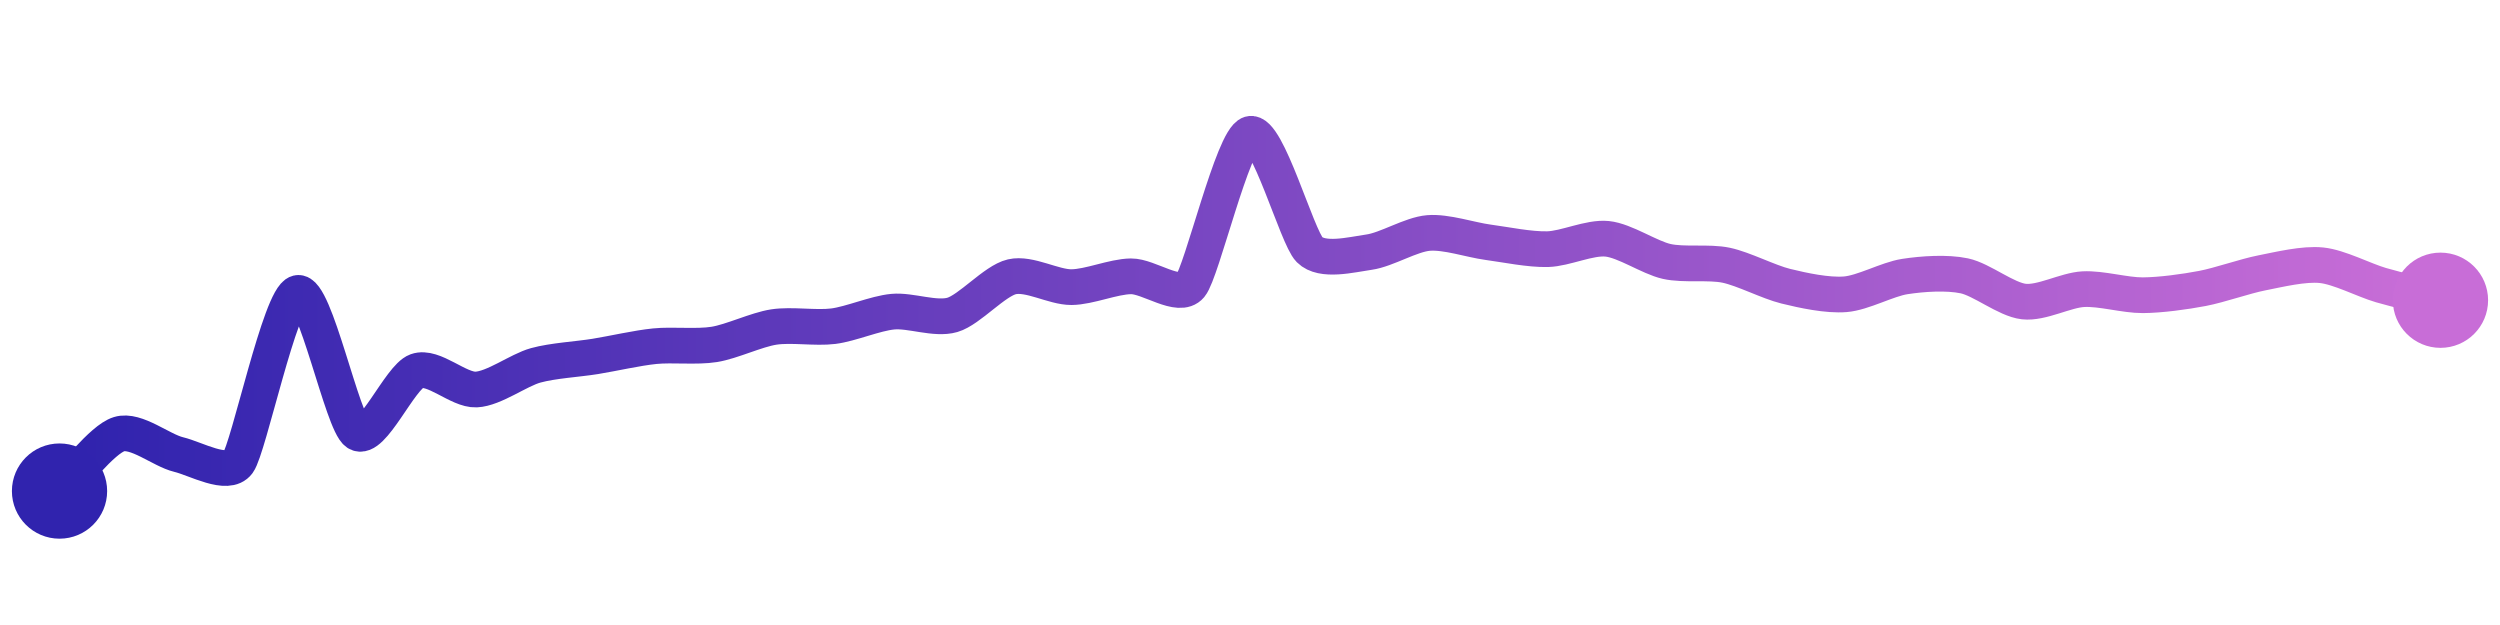<svg width="200" height="50" viewBox="0 0 210 50" xmlns="http://www.w3.org/2000/svg">
    <defs>
        <linearGradient x1="0%" y1="0%" x2="100%" y2="0%" id="a">
            <stop stop-color="#3023AE" offset="0%"/>
            <stop stop-color="#C86DD7" offset="100%"/>
        </linearGradient>
    </defs>
    <path stroke="url(#a)"
          stroke-width="3"
          stroke-linejoin="round"
          stroke-linecap="round"
          d="M5 40 C 6.08 38.96, 8.57 35.66, 10 35.22 S 13.54 36.58, 15 36.93 S 19.11 38.82, 20 37.61 S 23.54 23.72, 25 23.36 S 28.75 34.29, 30 35.11 S 33.59 30.43, 35 29.92 S 38.5 31.54, 40 31.47 S 43.55 29.84, 45 29.44 S 48.52 28.93, 50 28.69 S 53.51 27.98, 55 27.83 S 58.52 27.92, 60 27.68 S 63.52 26.45, 65 26.22 S 68.51 26.34, 70 26.15 S 73.51 25.07, 75 24.93 S 78.56 25.62, 80 25.2 S 83.54 22.34, 85 22 S 88.5 22.88, 90 22.87 S 93.5 21.98, 95 21.96 S 99.04 23.9, 100 22.75 S 103.56 10.43, 105 10 S 108.94 18.66, 110 19.72 S 113.51 20.14, 115 19.93 S 118.51 18.44, 120 18.32 S 123.51 18.9, 125 19.1 S 128.5 19.72, 130 19.68 S 133.51 18.66, 135 18.81 S 138.54 20.38, 140 20.71 S 143.53 20.72, 145 21.03 S 148.54 22.43, 150 22.79 S 153.5 23.59, 155 23.47 S 158.52 22.21, 160 21.98 S 163.53 21.61, 165 21.92 S 168.51 23.91, 170 24.08 S 173.5 23.12, 175 23.04 S 178.5 23.56, 180 23.55 S 183.53 23.26, 185 22.98 S 188.53 21.96, 190 21.67 S 193.51 20.88, 195 21.03 S 198.56 22.28, 200 22.7 S 203.55 23.6, 205 23.97"
          fill="none"/>
    <circle r="4" cx="5" cy="40" fill="#3023AE"/>
    <circle r="4" cx="205" cy="23.97" fill="#C86DD7"/>      
</svg>